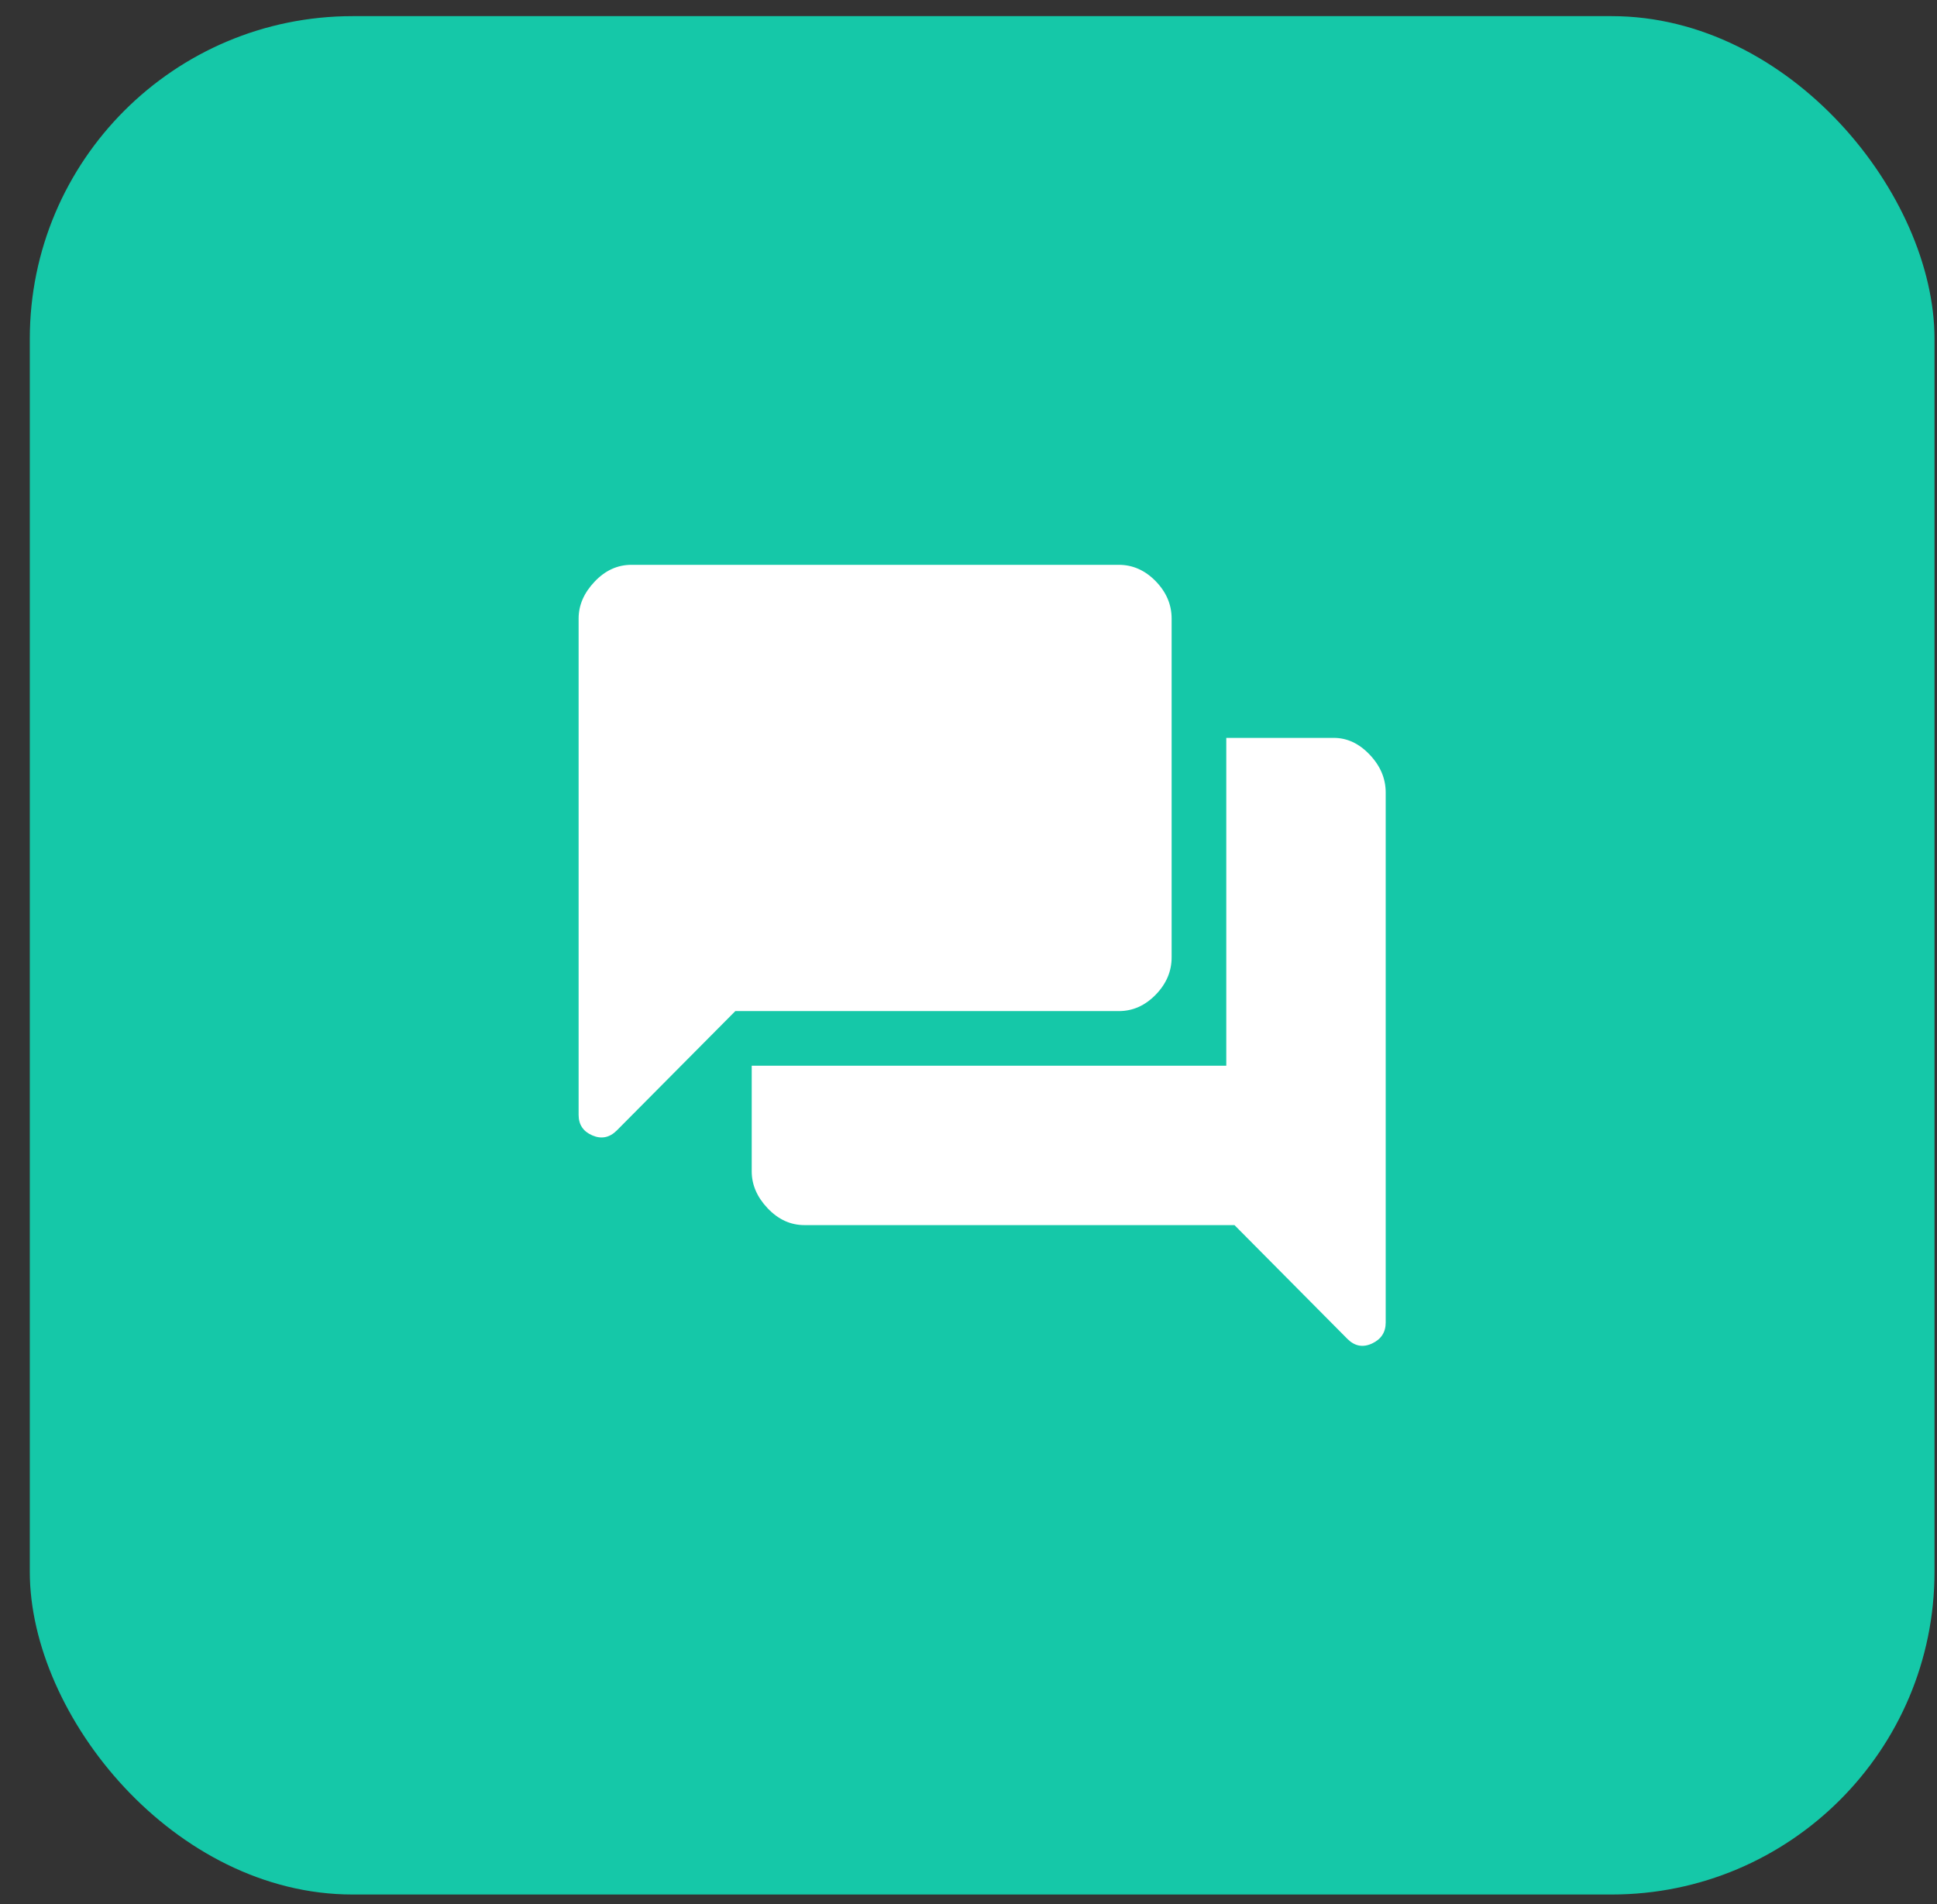 <svg width="60" height="59" viewBox="0 0 60 59" fill="none" xmlns="http://www.w3.org/2000/svg">
<rect x="0" y="0" width="60" height="59" fill="#333333" stroke="none"/>
<rect x="0.923" y="0.5" width="59" height="58.198" rx="10" fill="#15C8A8"/>
<path d="M17.923 34.543V19.165C17.923 18.751 18.088 18.37 18.417 18.023C18.746 17.674 19.127 17.5 19.56 17.5H34.656C35.089 17.5 35.469 17.67 35.799 18.008C36.128 18.347 36.292 18.733 36.292 19.165V29.662C36.292 30.095 36.128 30.48 35.799 30.819C35.469 31.157 35.089 31.327 34.656 31.327H22.777L19.108 35.023C18.883 35.249 18.629 35.3 18.347 35.178C18.064 35.056 17.923 34.844 17.923 34.543ZM24.921 37.958C24.488 37.958 24.108 37.784 23.778 37.436C23.449 37.088 23.285 36.707 23.285 36.293V33.02H37.985V22.862H41.315C41.729 22.862 42.1 23.036 42.429 23.384C42.759 23.732 42.923 24.122 42.923 24.555V40.977C42.923 41.278 42.782 41.494 42.5 41.626C42.218 41.757 41.964 41.71 41.738 41.485L38.239 37.958H24.921Z" fill="white"/>
</svg>
